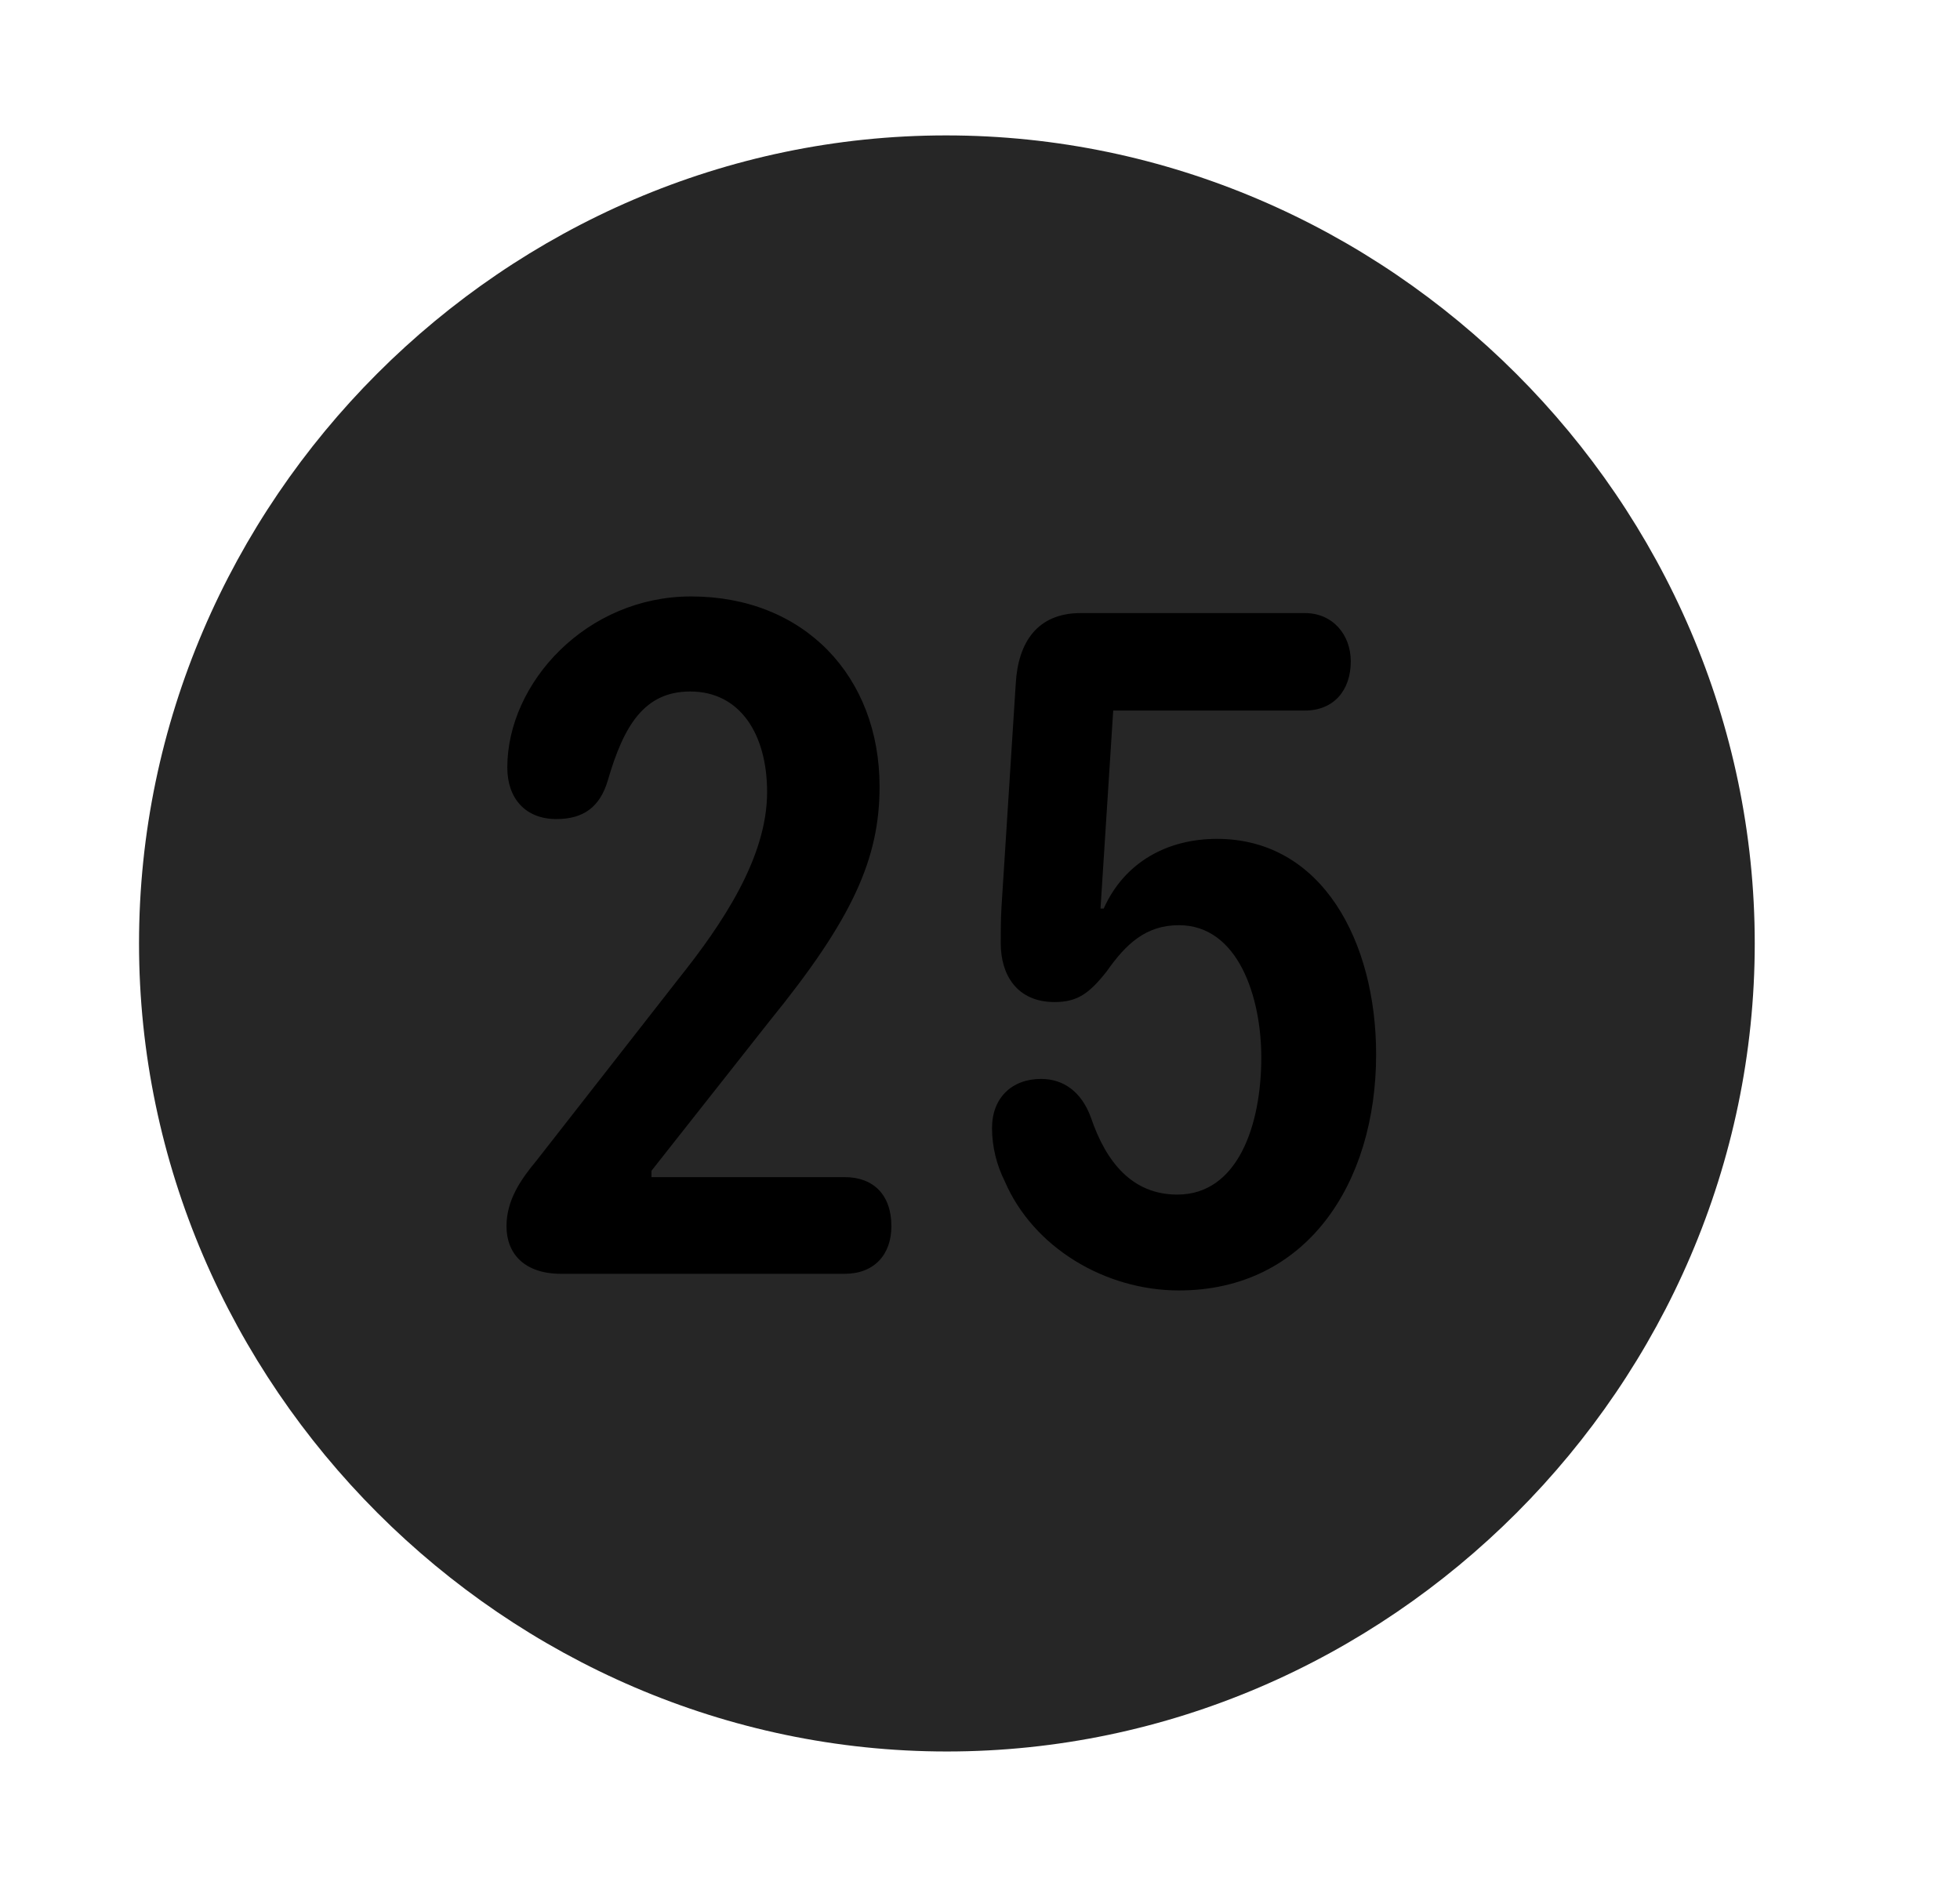 <svg width="29" height="28" viewBox="0 0 29 28" fill="currentColor" xmlns="http://www.w3.org/2000/svg">
<g clip-path="url(#clip0_2207_38080)">
<path d="M14.01 25.909C20.549 25.909 25.963 20.483 25.963 13.956C25.963 7.417 20.537 2.003 13.998 2.003C7.471 2.003 2.057 7.417 2.057 13.956C2.057 20.483 7.482 25.909 14.01 25.909Z" fill="currentColor" fill-opacity="0.85"/>
<path d="M8.303 18.843C7.764 18.843 7.494 18.55 7.494 18.139C7.494 17.753 7.705 17.448 7.939 17.167L10.037 14.483C10.682 13.675 11.35 12.69 11.35 11.717C11.35 10.862 10.951 10.229 10.213 10.229C9.533 10.229 9.229 10.733 8.994 11.542C8.877 11.94 8.631 12.116 8.232 12.116C7.775 12.116 7.506 11.811 7.506 11.354C7.506 10.1 8.678 8.823 10.225 8.823C11.9 8.823 13.014 10.007 13.014 11.636C13.014 12.702 12.615 13.592 11.396 15.092L9.639 17.319V17.413H12.498C12.92 17.413 13.189 17.671 13.189 18.139C13.189 18.561 12.932 18.843 12.498 18.843H8.303ZM17.443 19.089C16.354 19.089 15.287 18.456 14.865 17.471C14.748 17.237 14.678 16.968 14.678 16.686C14.678 16.241 14.971 15.96 15.404 15.96C15.732 15.96 16.002 16.147 16.142 16.534C16.365 17.19 16.752 17.671 17.42 17.671C18.311 17.671 18.662 16.651 18.662 15.643C18.662 14.753 18.322 13.686 17.443 13.686C16.951 13.686 16.658 13.967 16.377 14.366C16.119 14.694 15.943 14.823 15.604 14.823C15.041 14.823 14.807 14.413 14.807 13.956C14.807 13.792 14.807 13.604 14.818 13.417L15.029 10.112C15.064 9.491 15.357 9.069 15.99 9.069H19.307C19.717 9.069 19.986 9.386 19.986 9.784C19.986 10.217 19.729 10.511 19.307 10.511H16.471L16.283 13.44H16.33C16.646 12.737 17.291 12.409 18.006 12.409C19.564 12.409 20.361 13.932 20.361 15.597C20.361 17.507 19.33 19.089 17.443 19.089Z" fill="currentColor"/>
</g>
<defs>
<clipPath id="clip0_2207_38080">
<rect width="23.906" height="23.918" fill="currentColor" transform="translate(2.057 2.003)"/>
</clipPath>
</defs>
</svg>
